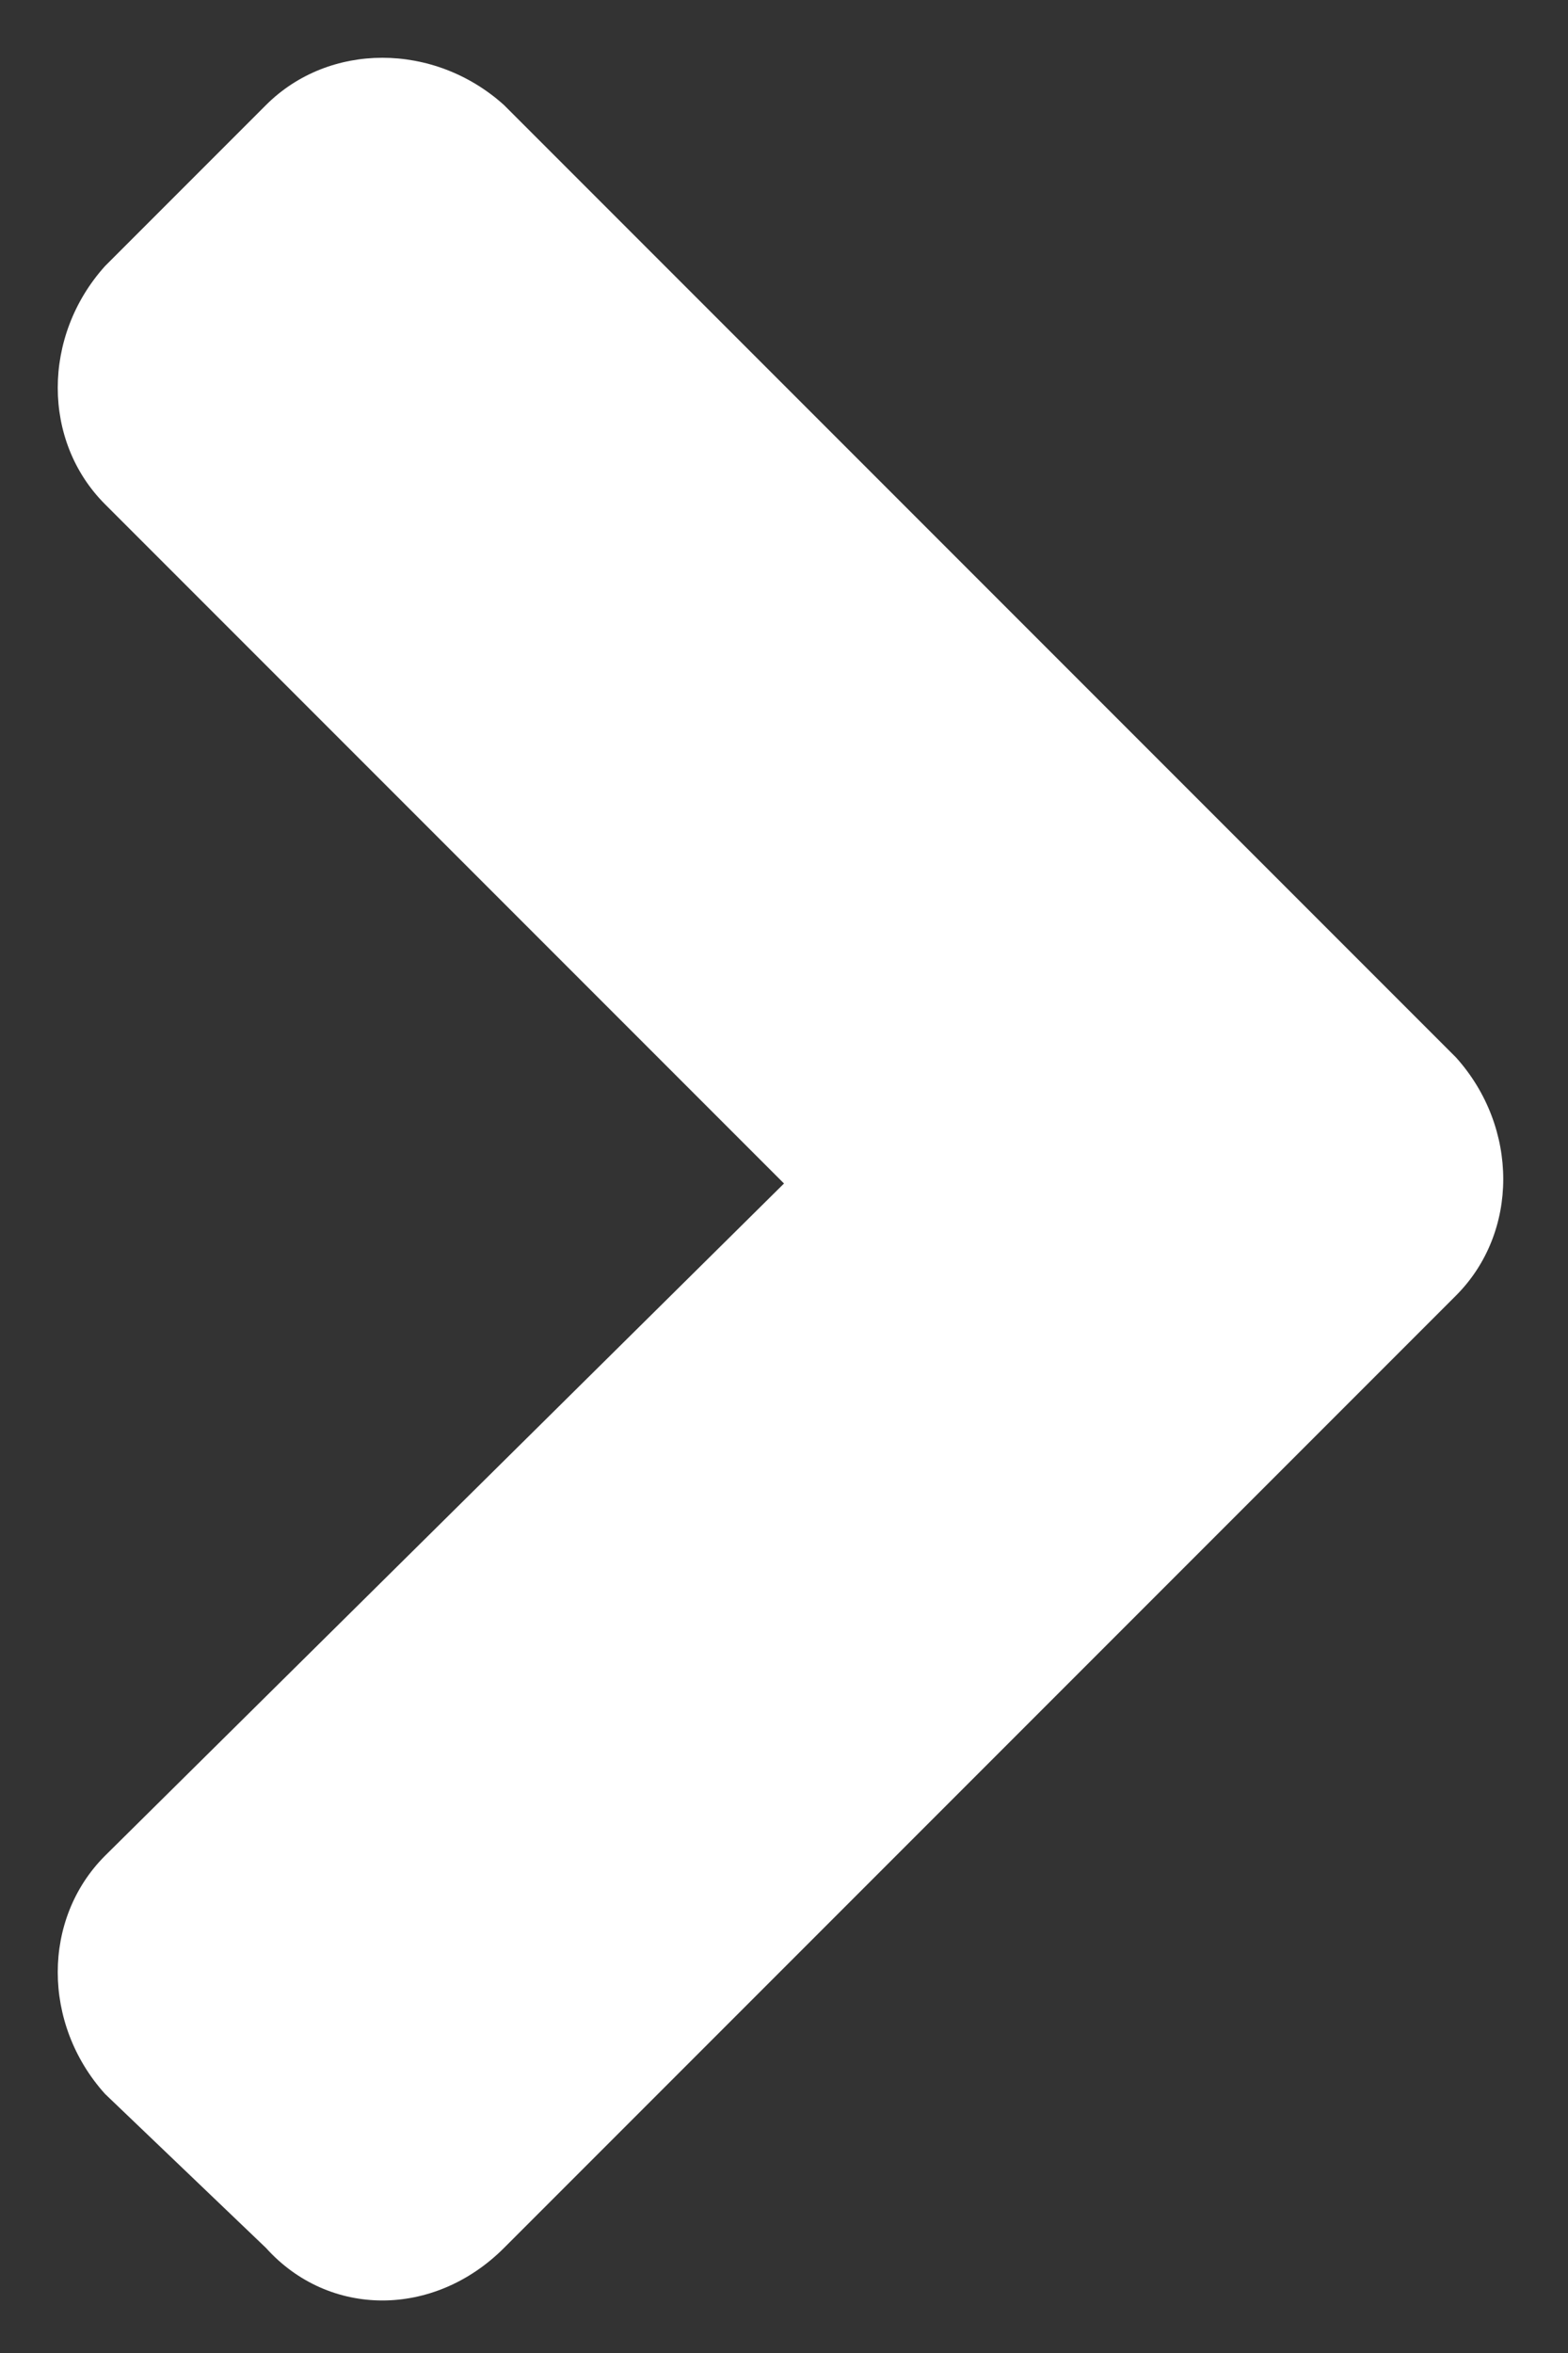 <svg xmlns="http://www.w3.org/2000/svg" width="28" height="42" viewBox="0 0 28 42">
  <rect x="0" y="0" width="28" height="42" fill="#333333" stroke="none"/>
  <path fill="#fff" d="M26 23.125C27.125 22 27.125 20.125 26 18.875L9 1.875C7.75 0.75 5.875 0.75 4.75 1.875L1.875 4.75C0.75 6 0.75 7.875 1.875 9L14 21.125L1.875 33.125C0.75 34.25 0.75 36.125 1.875 37.375L4.75 40.125C5.875 41.375 7.75 41.375 9 40.125L26 23.125Z"/>
</svg>
